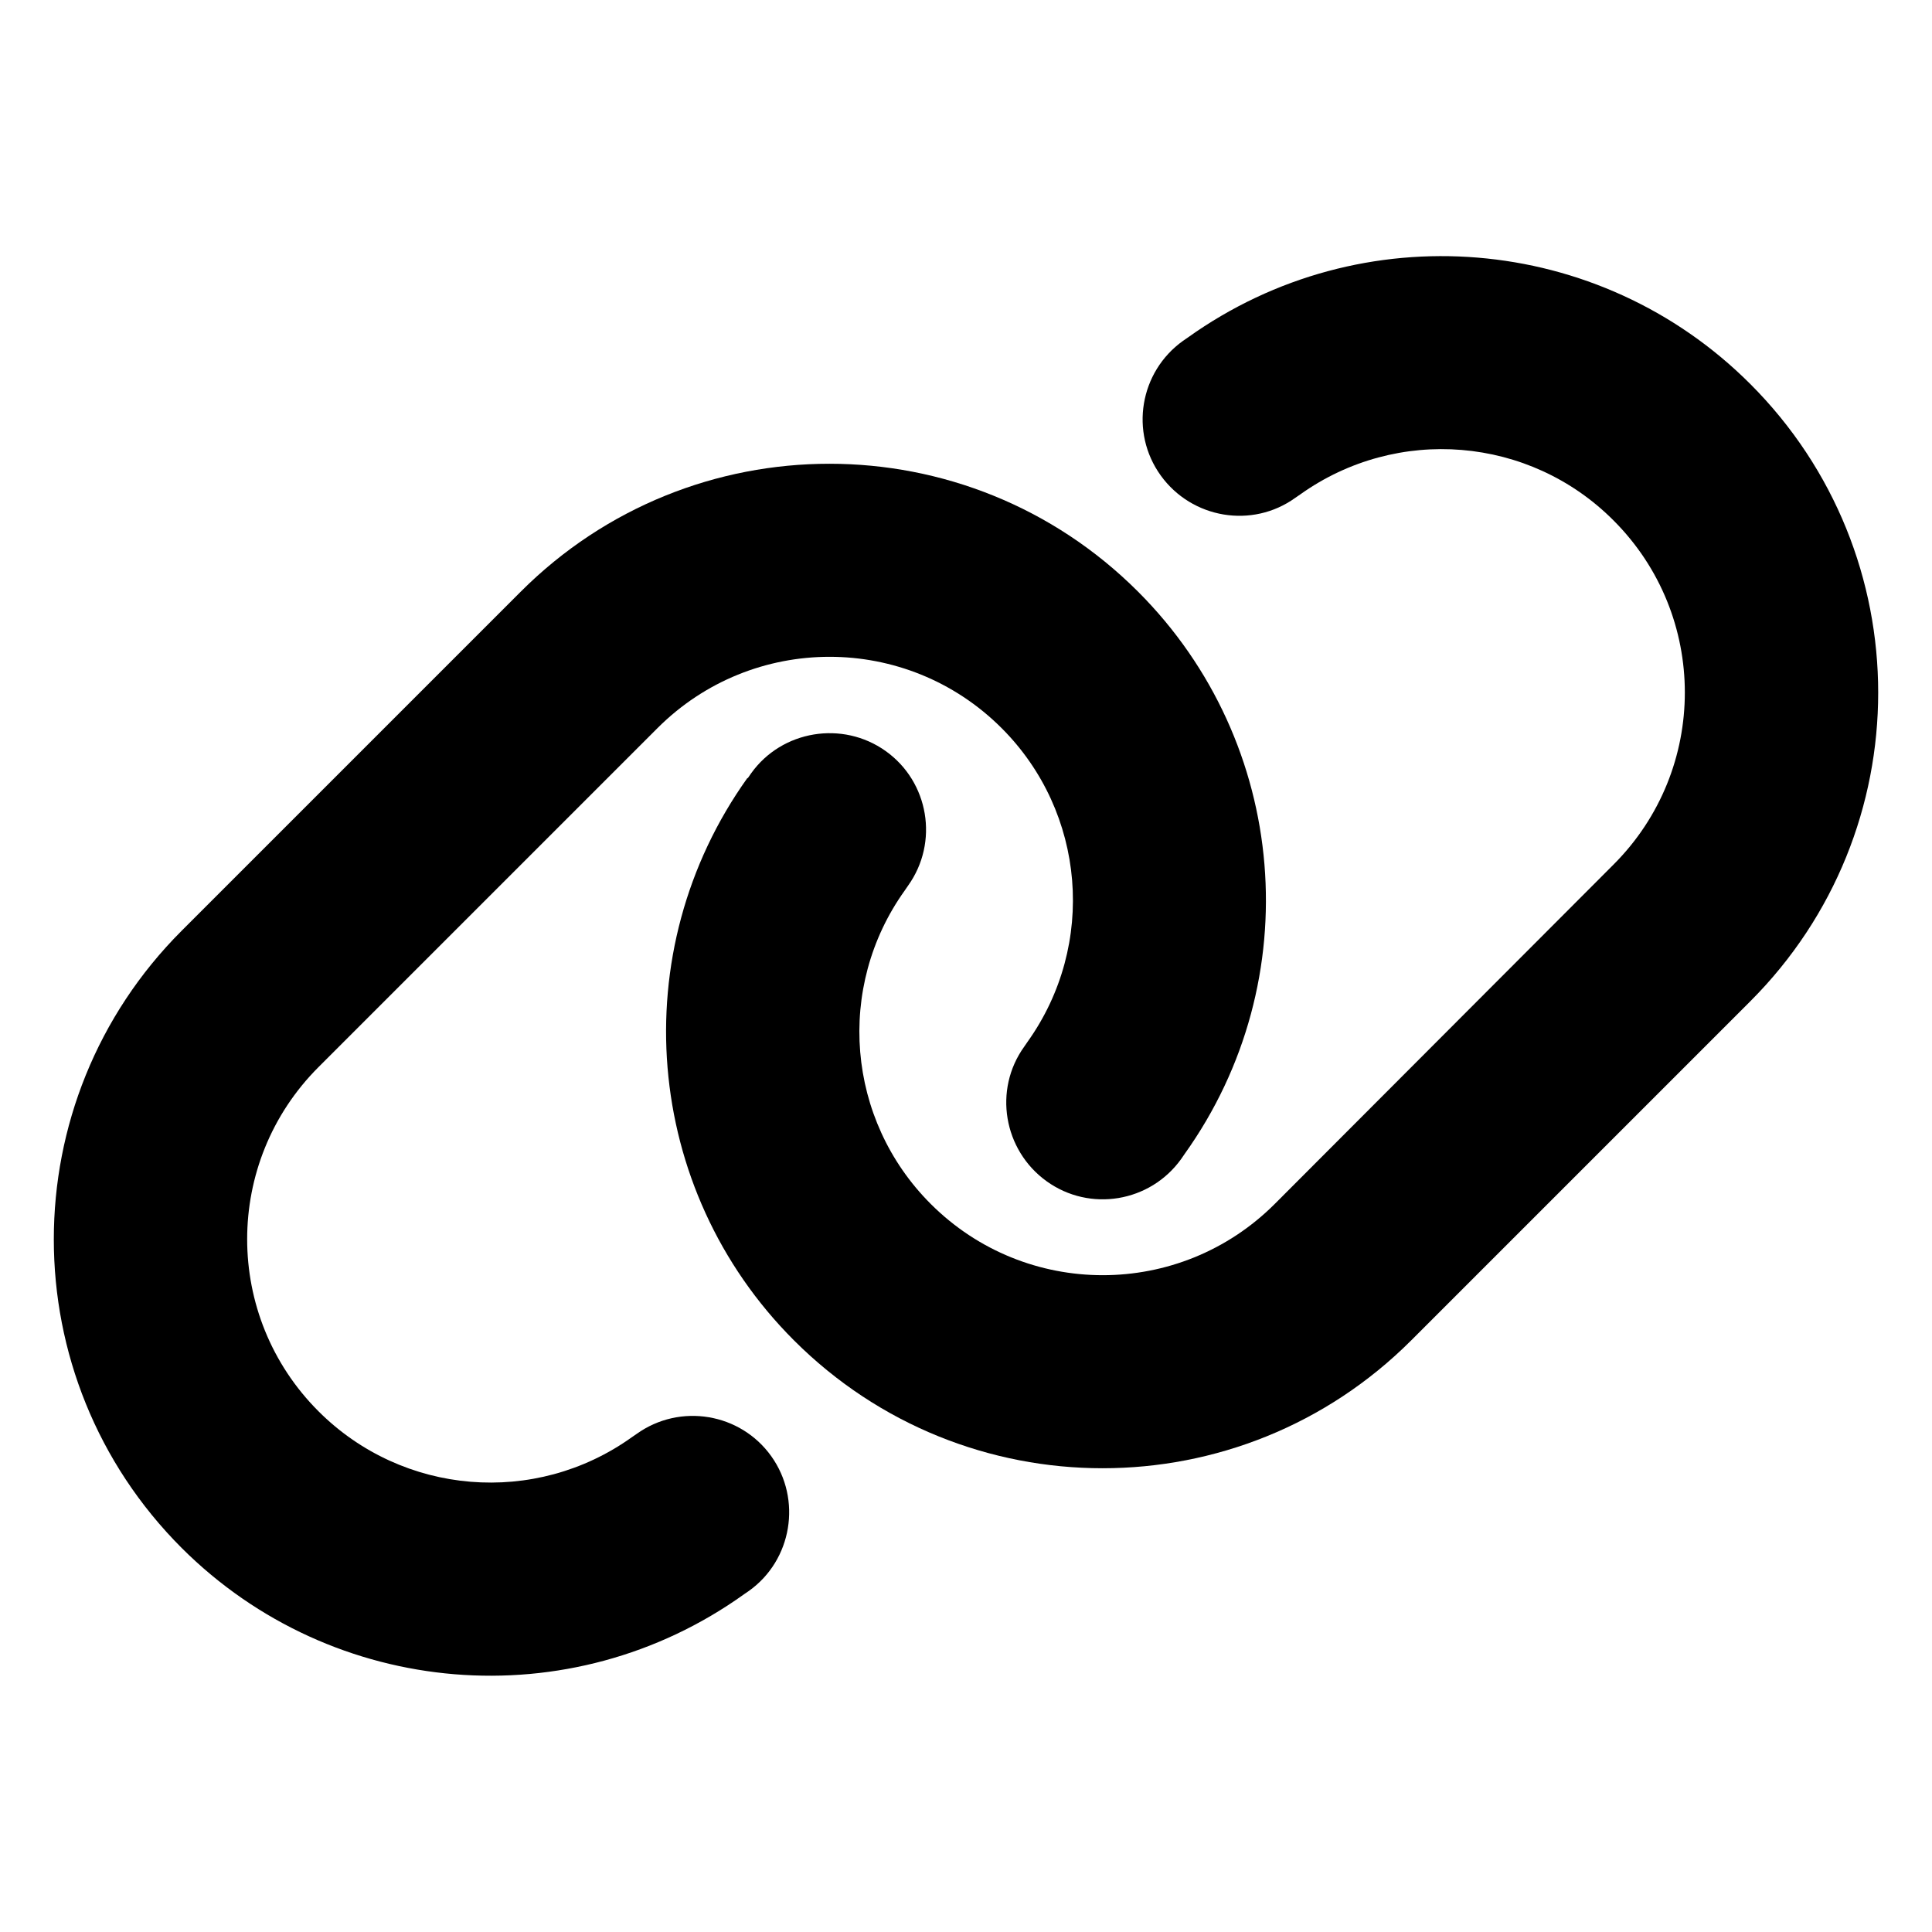 <svg xmlns="http://www.w3.org/2000/svg" width="24" height="24" viewBox="0 0 640 512">
    <path class="pr-icon-duotone-secondary" d="M247.6 193.7C206.5 251.2 213 330 263 380c56.5 56.5 148 56.5 204.5 0L579.8 267.7c56.5-56.5 56.5-148 0-204.5c-50-50-128.8-56.5-186.3-15.4l-1.6 1.1c-14.4 10.3-17.7 30.3-7.4 44.6s30.3 17.7 44.6 7.4l1.6-1.1c32.1-22.9 76-19.3 103.8 8.6c31.5 31.5 31.5 82.5 0 114L422.3 334.8c-31.5 31.5-82.5 31.5-114 0c-27.9-27.9-31.5-71.8-8.6-103.8l1.1-1.6c10.3-14.4 6.9-34.4-7.4-44.6s-34.4-6.9-44.6 7.4l-1.1 1.6z"/>
    <path class="pr-icon-duotone-primary" d="M60.2 448.8c-56.5-56.5-56.5-148 0-204.5L172.5 132c56.5-56.5 148-56.5 204.5 0c50 50 56.5 128.8 15.4 186.3l-1.1 1.6c-10.3 14.4-30.3 17.7-44.6 7.4s-17.7-30.3-7.4-44.6l1.1-1.6c22.9-32.1 19.3-76-8.6-103.9c-31.5-31.5-82.5-31.5-114 0L105.5 289.5C74 321 74 372 105.5 403.5c27.9 27.9 71.8 31.5 103.8 8.6l1.6-1.1c14.4-10.3 34.4-6.9 44.6 7.4s6.9 34.4-7.4 44.6l-1.6 1.1C189 505.3 110.2 498.7 60.2 448.8z"/>
</svg>